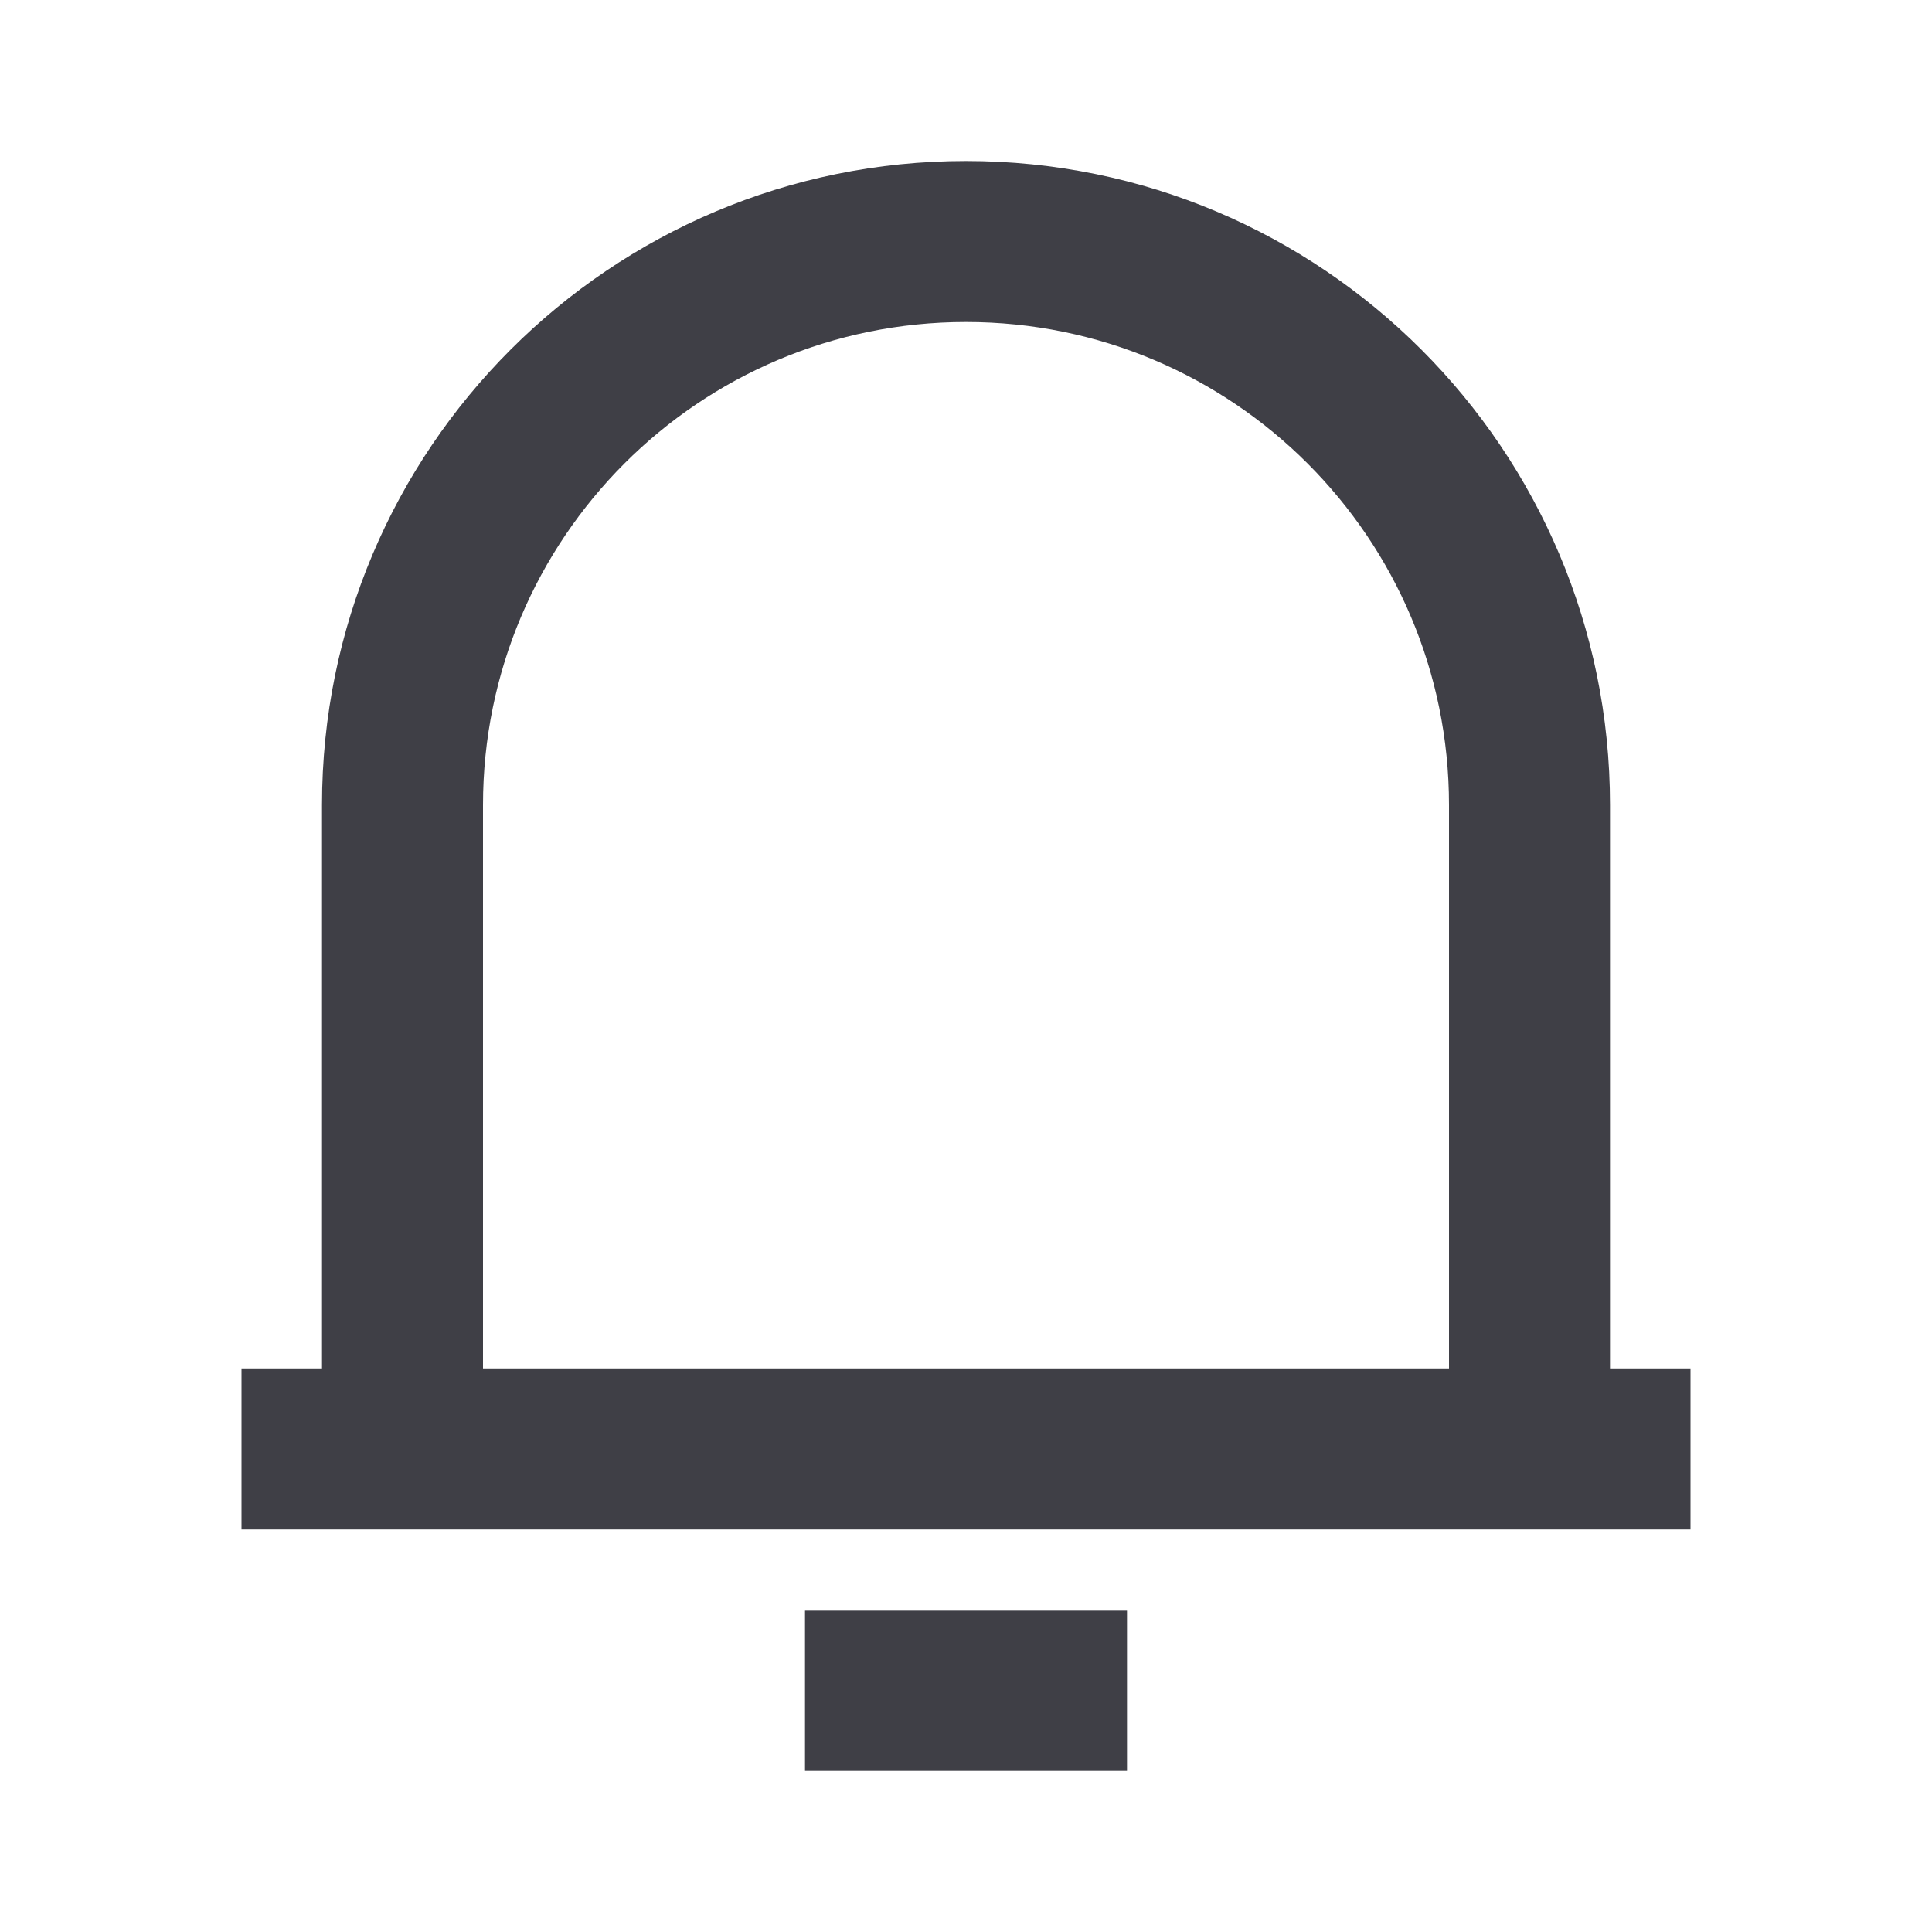 <svg width="24" height="24" viewBox="0 0 24 24" fill="none" xmlns="http://www.w3.org/2000/svg">
<path fill-rule="evenodd" clip-rule="evenodd" d="M12 2C7.582 2 4 5.582 4 10V17H3V19H21V17H20V10C20 5.582 16.418 2 12 2ZM18 17V10C18 6.686 15.314 4 12 4C8.686 4 6 6.686 6 10V17H18Z" fill="#3F3F46"/>
<path d="M10 20V22H14V20H10Z" fill="#3F3F46"/>
</svg>
